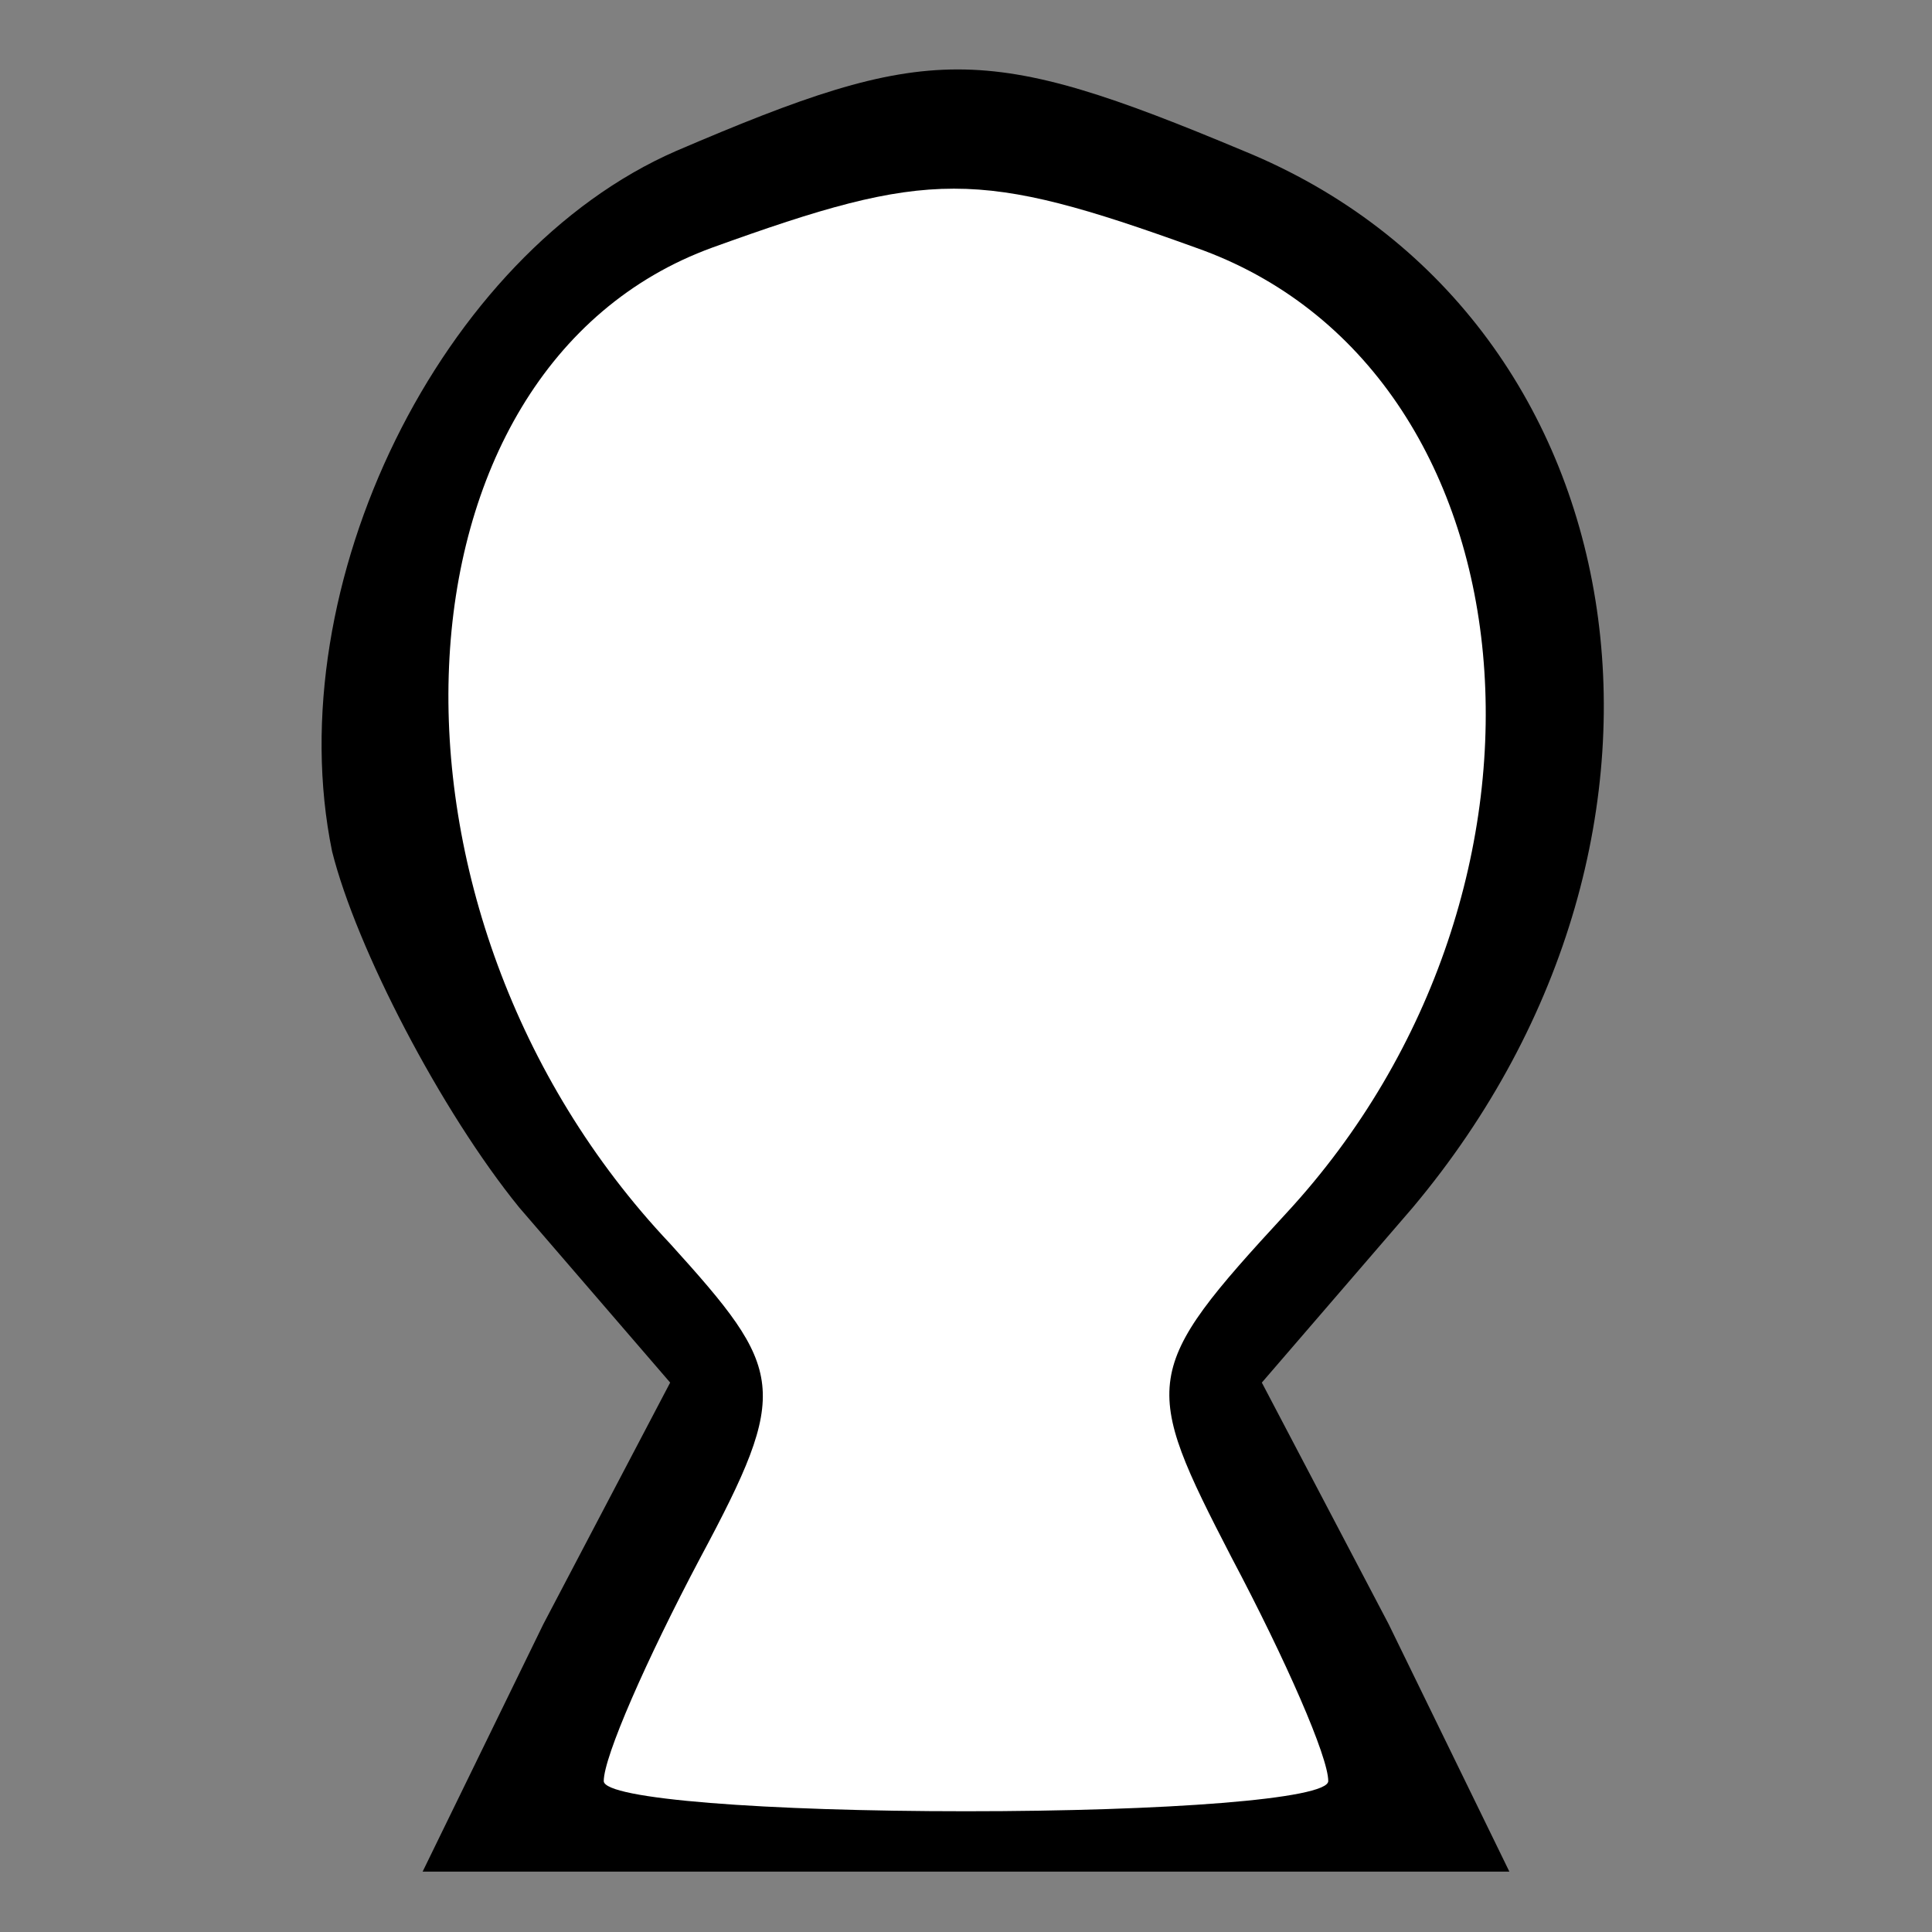 <?xml version="1.0" standalone="no"?>
<!DOCTYPE svg PUBLIC "-//W3C//DTD SVG 20010904//EN"
 "http://www.w3.org/TR/2001/REC-SVG-20010904/DTD/svg10.dtd">
<svg version="1.0" xmlns="http://www.w3.org/2000/svg"
 width="32pt" height="32pt" viewBox="0 0 32 32"
 preserveAspectRatio="xMidYMid meet">
<rect x="0" y="0" width="32" height="32" fill="#808080" stroke="none"/>
<g transform="translate(0,32) scale(0.1,-0.1)"
fill="#000000" stroke="none">
<path fill="#000000" stroke="none" d="M112 295 c-39 -17 -66 -72 -57 -116 4
-16 18 -43 31 -59 l25 -29 -21 -40 -20 -41 90 0 90 0 -20 41 -21 40 25 29 c52
62 38 148 -28 175 -43 18 -52 18 -94 0z"/>
<path fill="#ffffff" stroke="none" d="M198 279 c57 -20 65 -106 15 -160 -24
-26 -24 -28 -9 -57 9 -17 16 -33 16 -37 0 -3 -27 -5 -60 -5 -33 0 -60 2 -60 5
0 4 7 20 16 37 15 28 14 31 -5 52 -52 55 -48 145 7 165 36 13 44 13 80 0z"/>
</g>
</svg>
